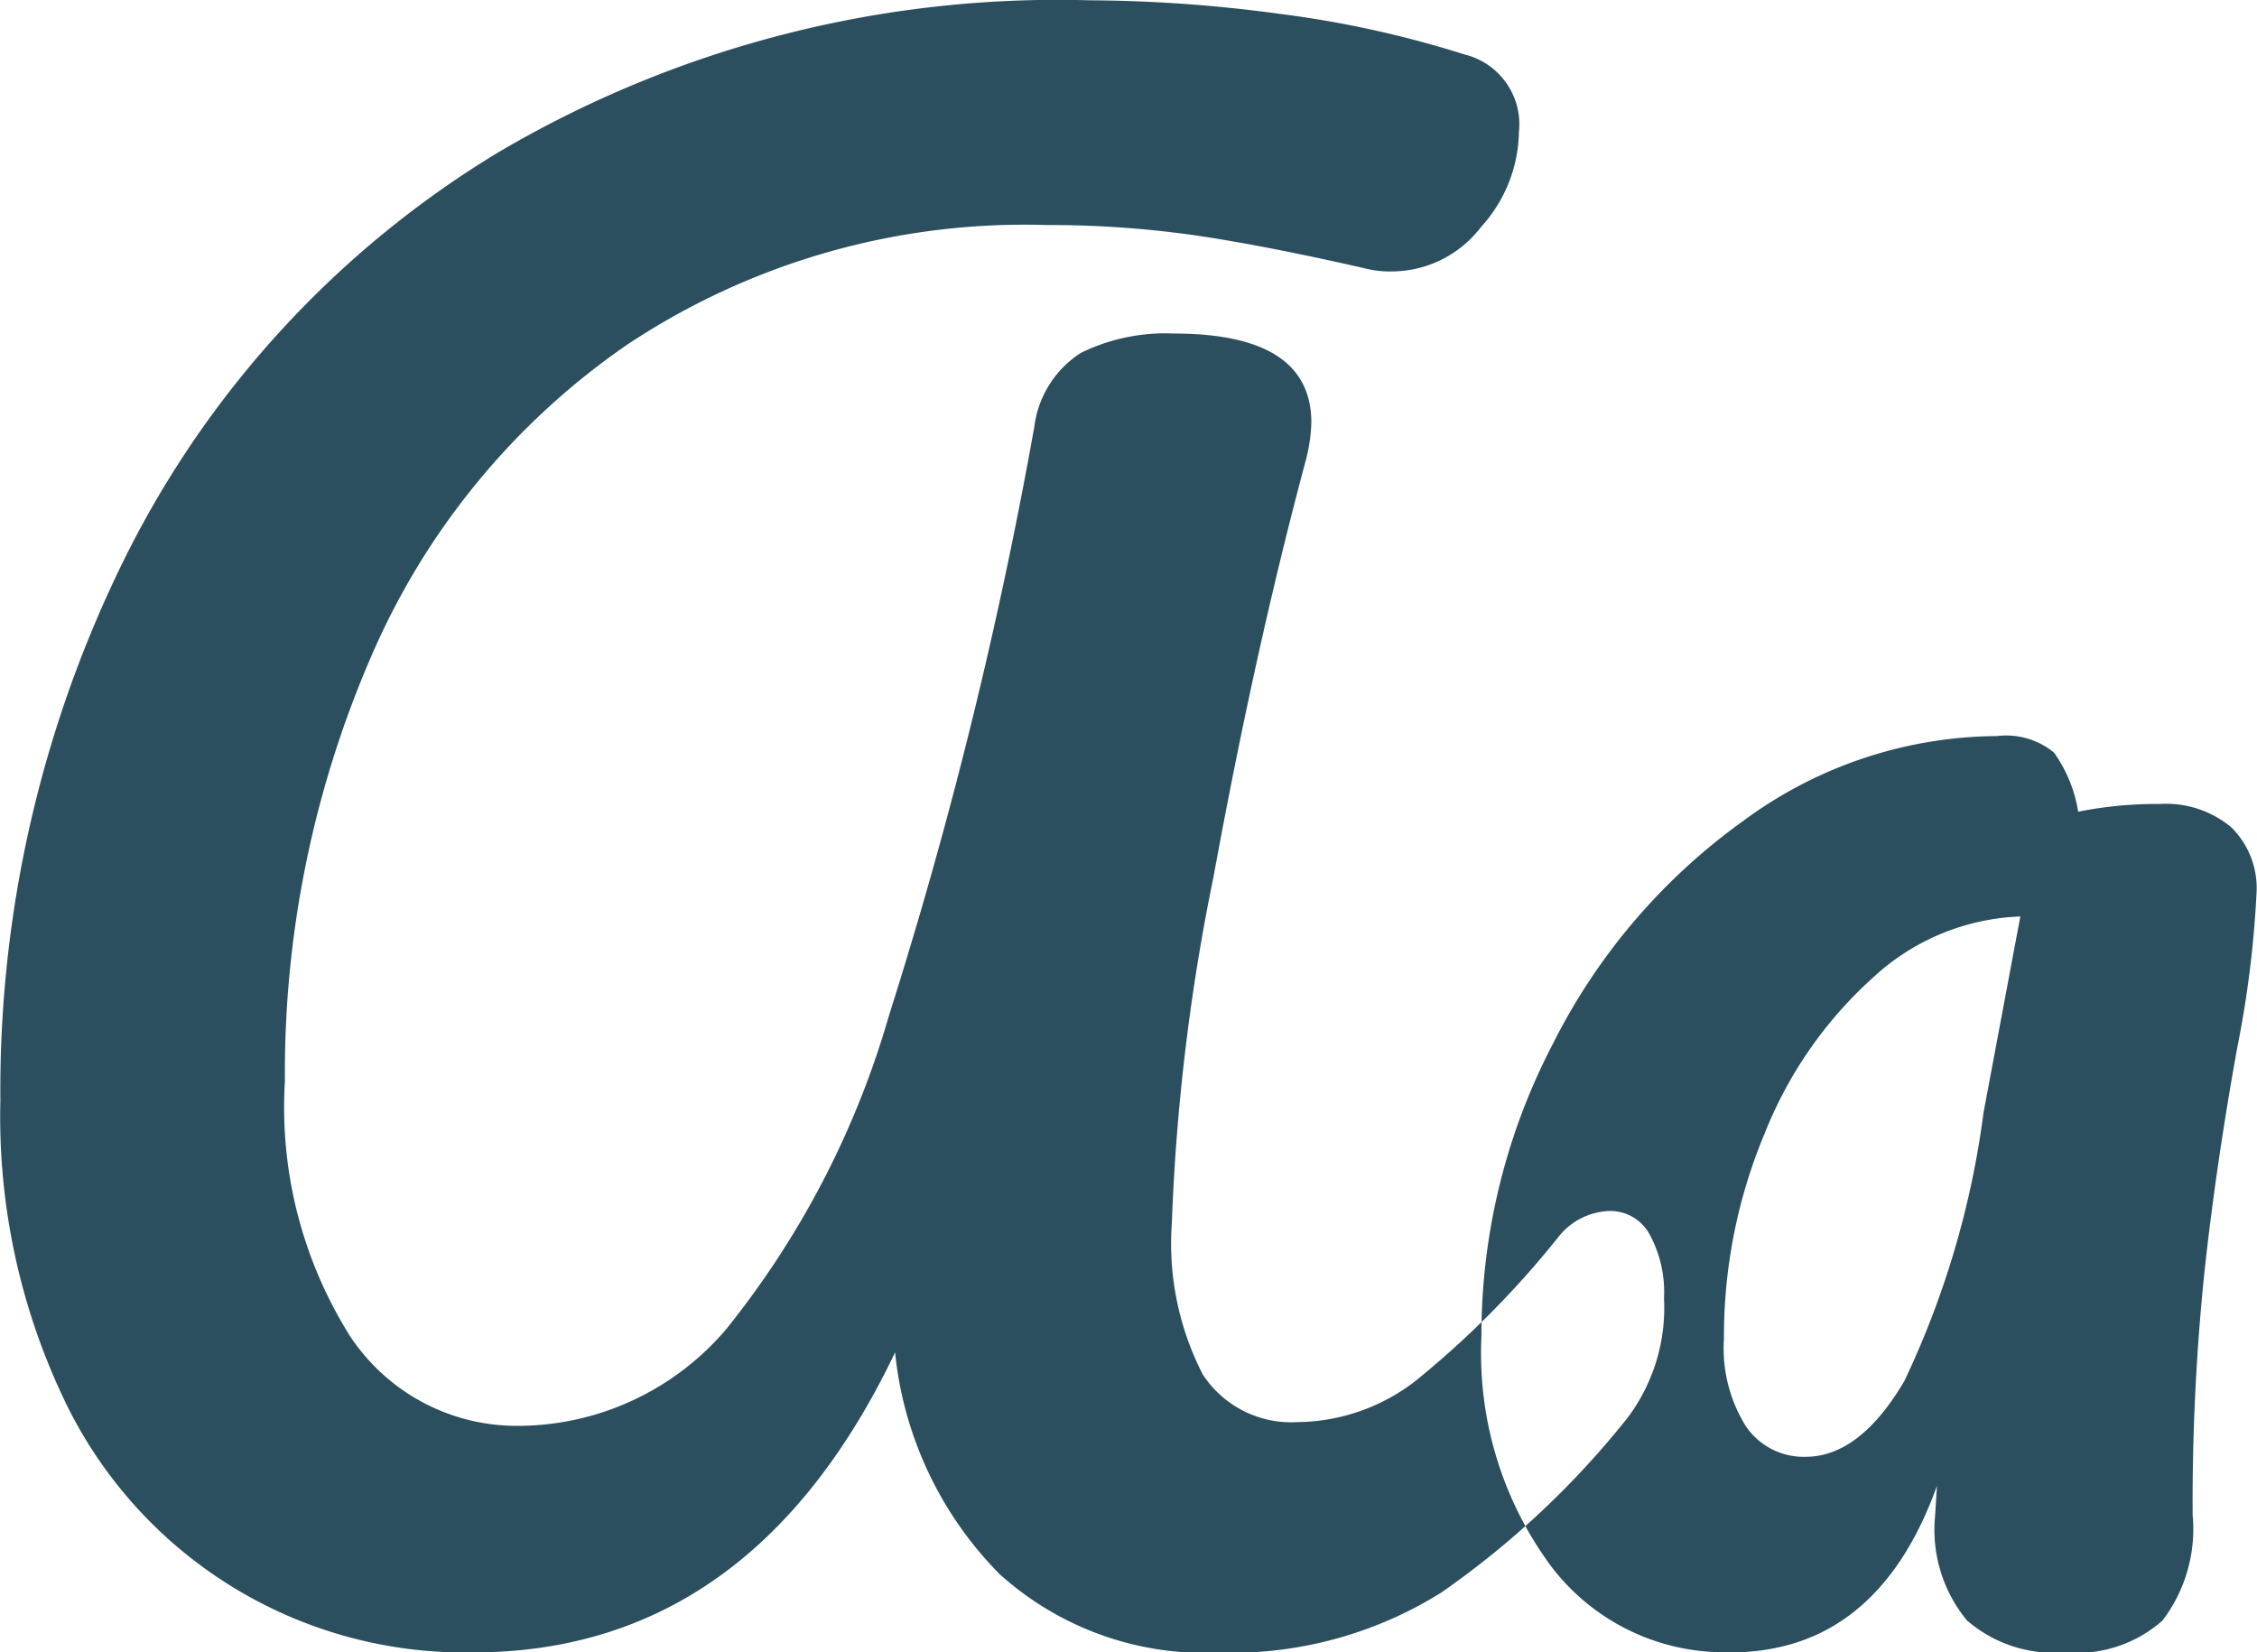 <svg xmlns="http://www.w3.org/2000/svg" width="53.407" height="39.094" viewBox="0 0 53.407 39.094">
  <defs>
    <style>
      .cls-1 {
        fill: #2b4f5f;
        fill-rule: evenodd;
      }
    </style>
  </defs>
  <path id="Pacifico" class="cls-1" d="M679.75,85.229q6.6,0,9.992-7.1a8.706,8.706,0,0,0,2.475,5.248,7.244,7.244,0,0,0,5.179,1.856,9.366,9.366,0,0,0,5.271-1.421,20.8,20.8,0,0,0,4.4-4.125,4.327,4.327,0,0,0,.87-2.842,2.845,2.845,0,0,0-.343-1.513,1.06,1.06,0,0,0-.94-0.55,1.608,1.608,0,0,0-1.237.642,22.187,22.187,0,0,1-3.346,3.369,4.622,4.622,0,0,1-2.8.985,2.5,2.5,0,0,1-2.246-1.123,6.772,6.772,0,0,1-.733-3.6,49.507,49.507,0,0,1,.985-8.181q0.986-5.385,2.177-9.831a3.9,3.9,0,0,0,.138-0.917q0-2.108-3.254-2.108a4.534,4.534,0,0,0-2.2.458,2.436,2.436,0,0,0-1.1,1.742A110.071,110.071,0,0,1,689.6,70.15a21.2,21.2,0,0,1-3.85,7.425,6.479,6.479,0,0,1-4.9,2.292,4.727,4.727,0,0,1-4.01-2.131,10.175,10.175,0,0,1-1.536-6.027,24.735,24.735,0,0,1,2.017-9.992,17.223,17.223,0,0,1,6.1-7.448,16.984,16.984,0,0,1,9.9-2.819,24.388,24.388,0,0,1,3.575.252q1.695,0.252,4.079.8a2.424,2.424,0,0,0,.55.046,2.668,2.668,0,0,0,2.085-1.054,3.418,3.418,0,0,0,.894-2.246,1.7,1.7,0,0,0-1.283-1.833,24.734,24.734,0,0,0-4.377-.962,34.367,34.367,0,0,0-4.515-.321,26.069,26.069,0,0,0-13.979,3.6,23.368,23.368,0,0,0-8.8,9.533,28.345,28.345,0,0,0-2.979,12.9,15.557,15.557,0,0,0,1.466,6.99,10.49,10.49,0,0,0,9.717,6.073h0Zm29.746,0q3.481,0,4.9-3.942l-0.046.733a3.366,3.366,0,0,0,.756,2.452,3.151,3.151,0,0,0,2.315.756,3.056,3.056,0,0,0,2.314-.756,3.585,3.585,0,0,0,.711-2.5,53.309,53.309,0,0,1,.275-5.706q0.274-2.544.779-5.34a24.972,24.972,0,0,0,.458-3.667,2.016,2.016,0,0,0-.6-1.558,2.408,2.408,0,0,0-1.695-.55,9.385,9.385,0,0,0-1.925.183,3.314,3.314,0,0,0-.573-1.4,1.788,1.788,0,0,0-1.352-.39,10.184,10.184,0,0,0-5.982,1.994,14.473,14.473,0,0,0-4.514,5.271,14.9,14.9,0,0,0-1.7,6.944,8.477,8.477,0,0,0,1.627,5.408,5.147,5.147,0,0,0,4.24,2.063h0Zm1.787-4.629a1.655,1.655,0,0,1-1.4-.71,3.473,3.473,0,0,1-.527-2.085,12.416,12.416,0,0,1,.963-4.858,9.843,9.843,0,0,1,2.566-3.69,5.413,5.413,0,0,1,3.484-1.444L715.5,72.442a21.135,21.135,0,0,1-1.879,6.371q-1.056,1.788-2.338,1.787h0Z" transform="translate(-668.562 -46.125)"/>
</svg>
